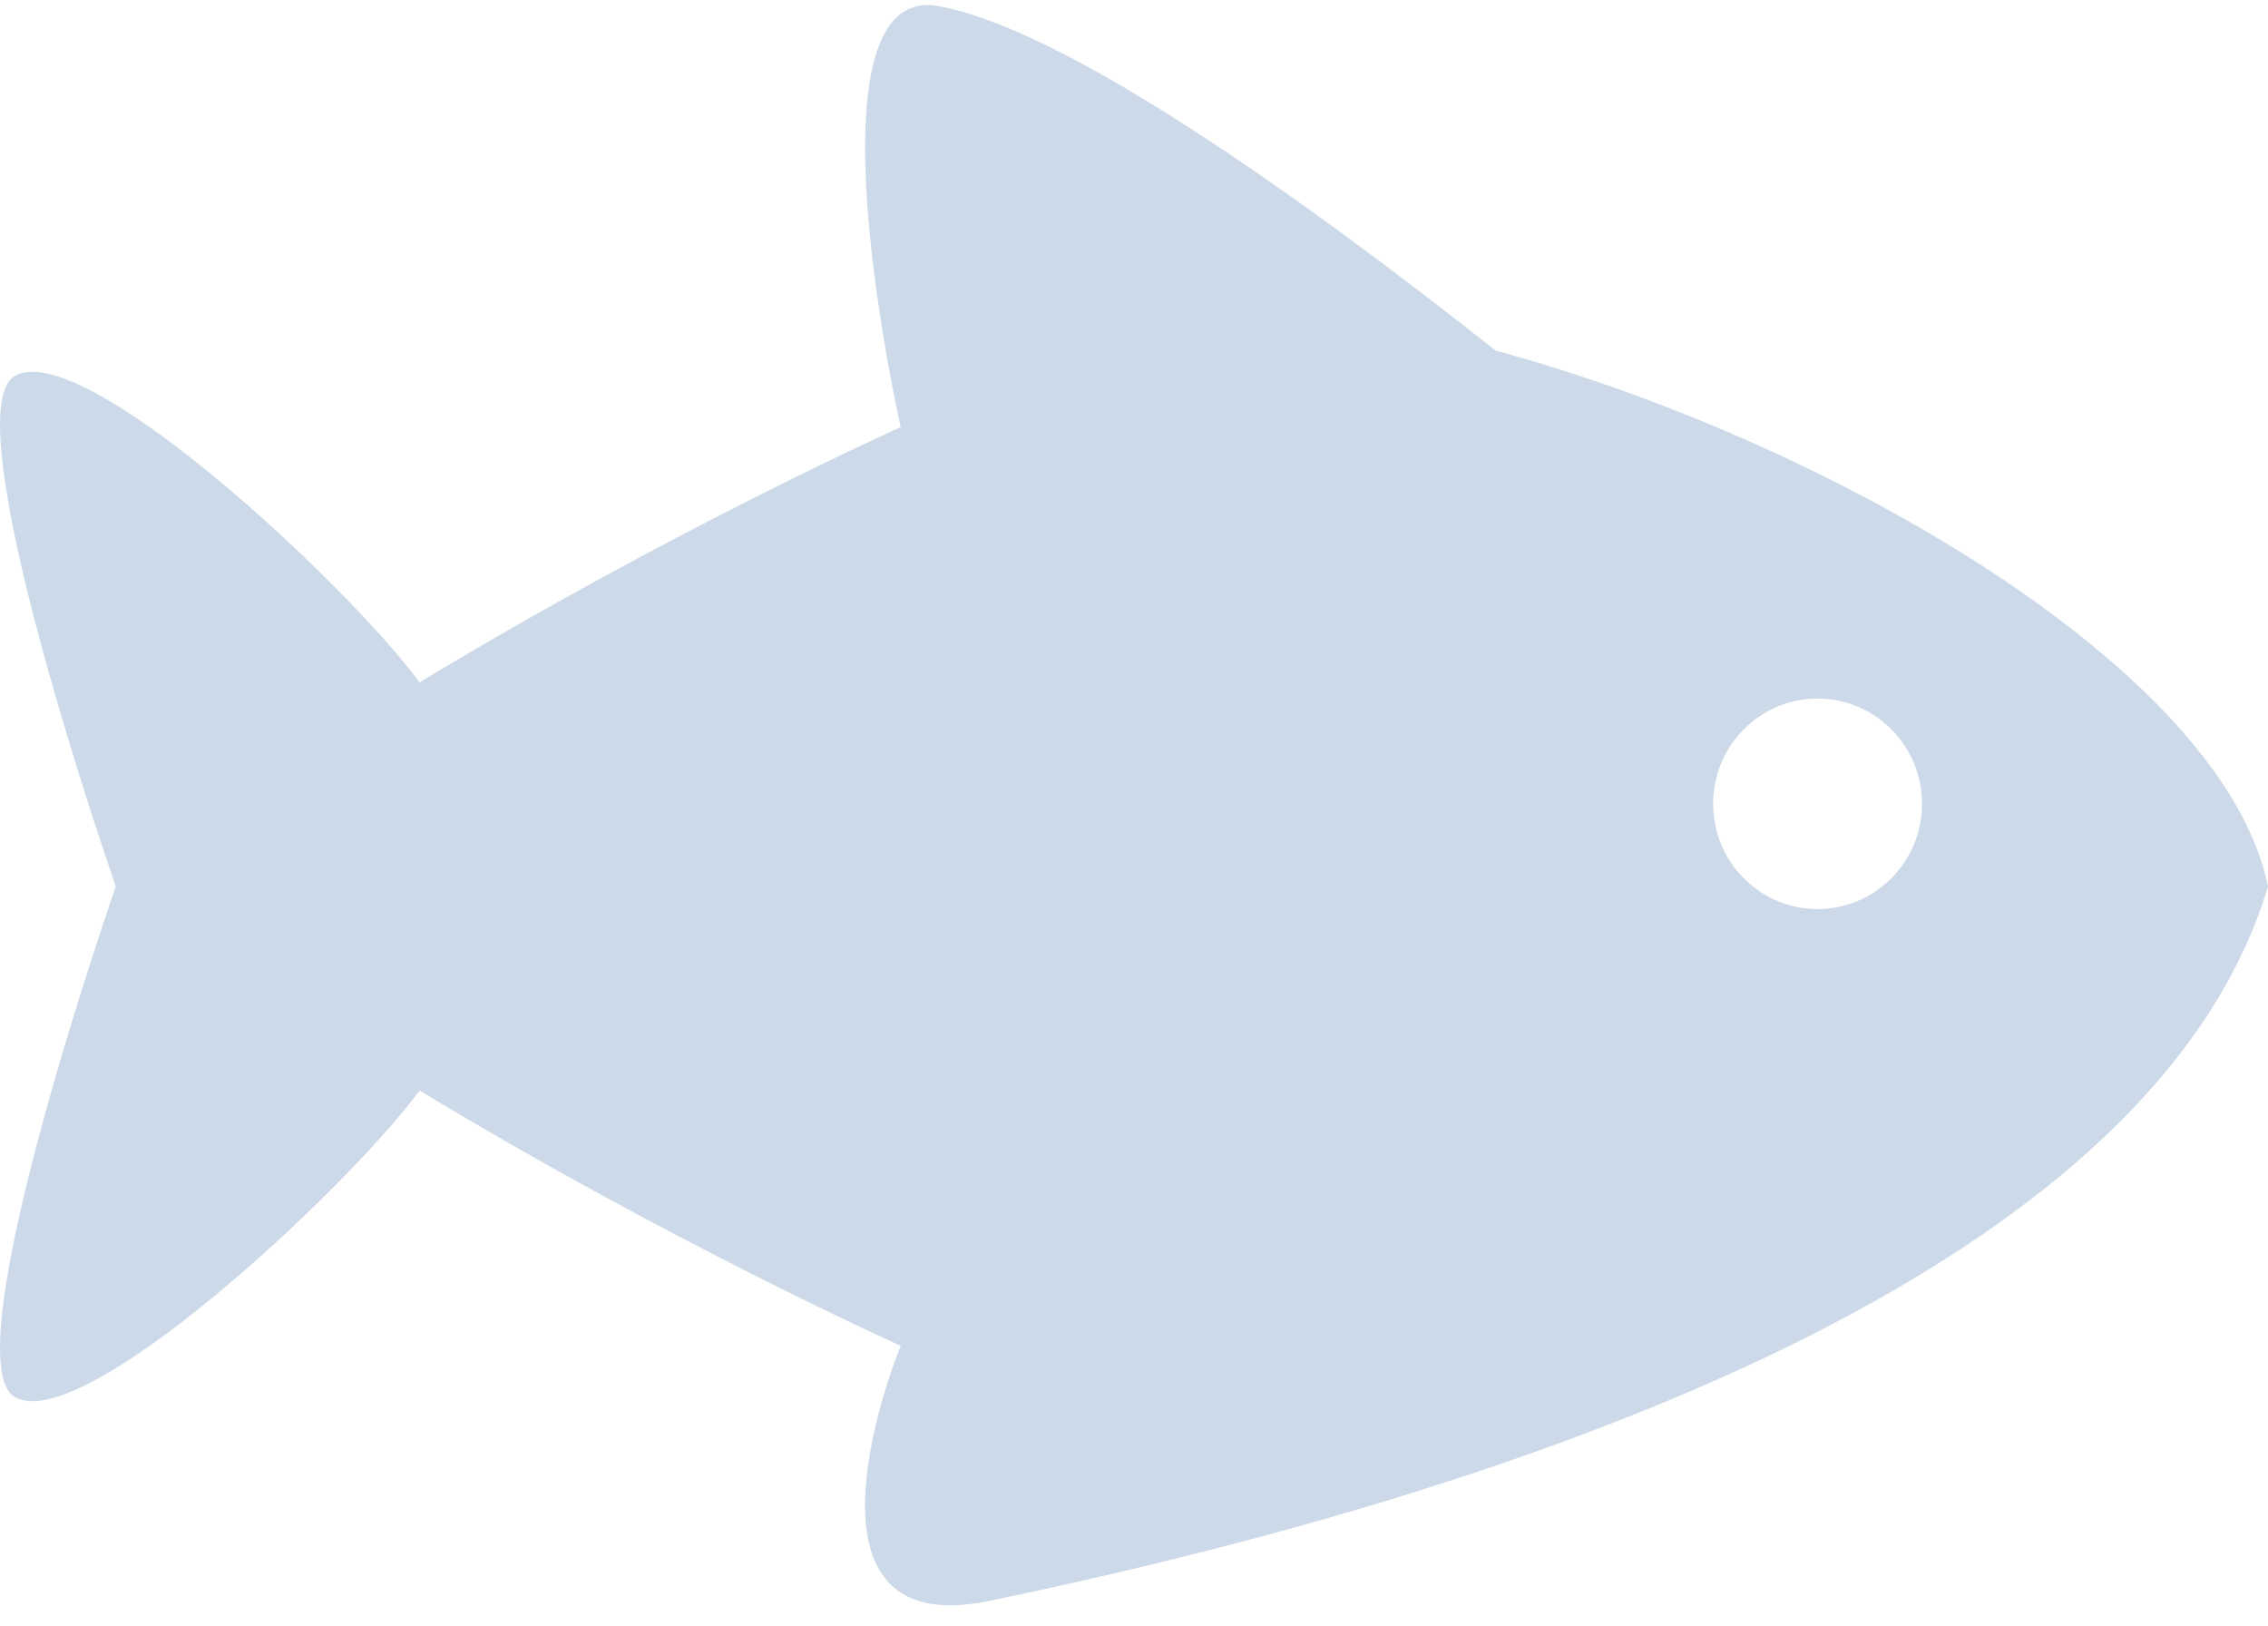 <svg width="60" height="43" viewBox="0 0 60 43" fill="none" xmlns="http://www.w3.org/2000/svg">
<path d="M0.384 9.949C2.131 8.893 9.092 15.348 11.101 18.048C17.8 13.998 23.828 11.298 23.828 11.298C23.828 11.298 21.149 -0.512 24.833 0.162C28.189 0.777 34.403 5.187 39.569 9.274C48.277 11.636 58.809 17.648 60 23.447C56.651 34.583 37.56 39.982 26.173 42.344C20.567 43.508 23.828 35.596 23.828 35.596C23.828 35.596 17.8 32.896 11.101 28.846C9.092 31.546 2.131 38.002 0.384 36.946C-1.291 35.933 3.063 23.447 3.063 23.447C3.063 23.447 -1.291 10.962 0.384 9.949ZM48.083 24.045C49.61 24.045 50.847 22.798 50.847 21.26C50.847 19.723 49.61 18.477 48.083 18.477C46.558 18.477 45.321 19.723 45.321 21.26C45.321 22.798 46.558 24.045 48.083 24.045Z" fill="#CCD9E8"/>
</svg>
